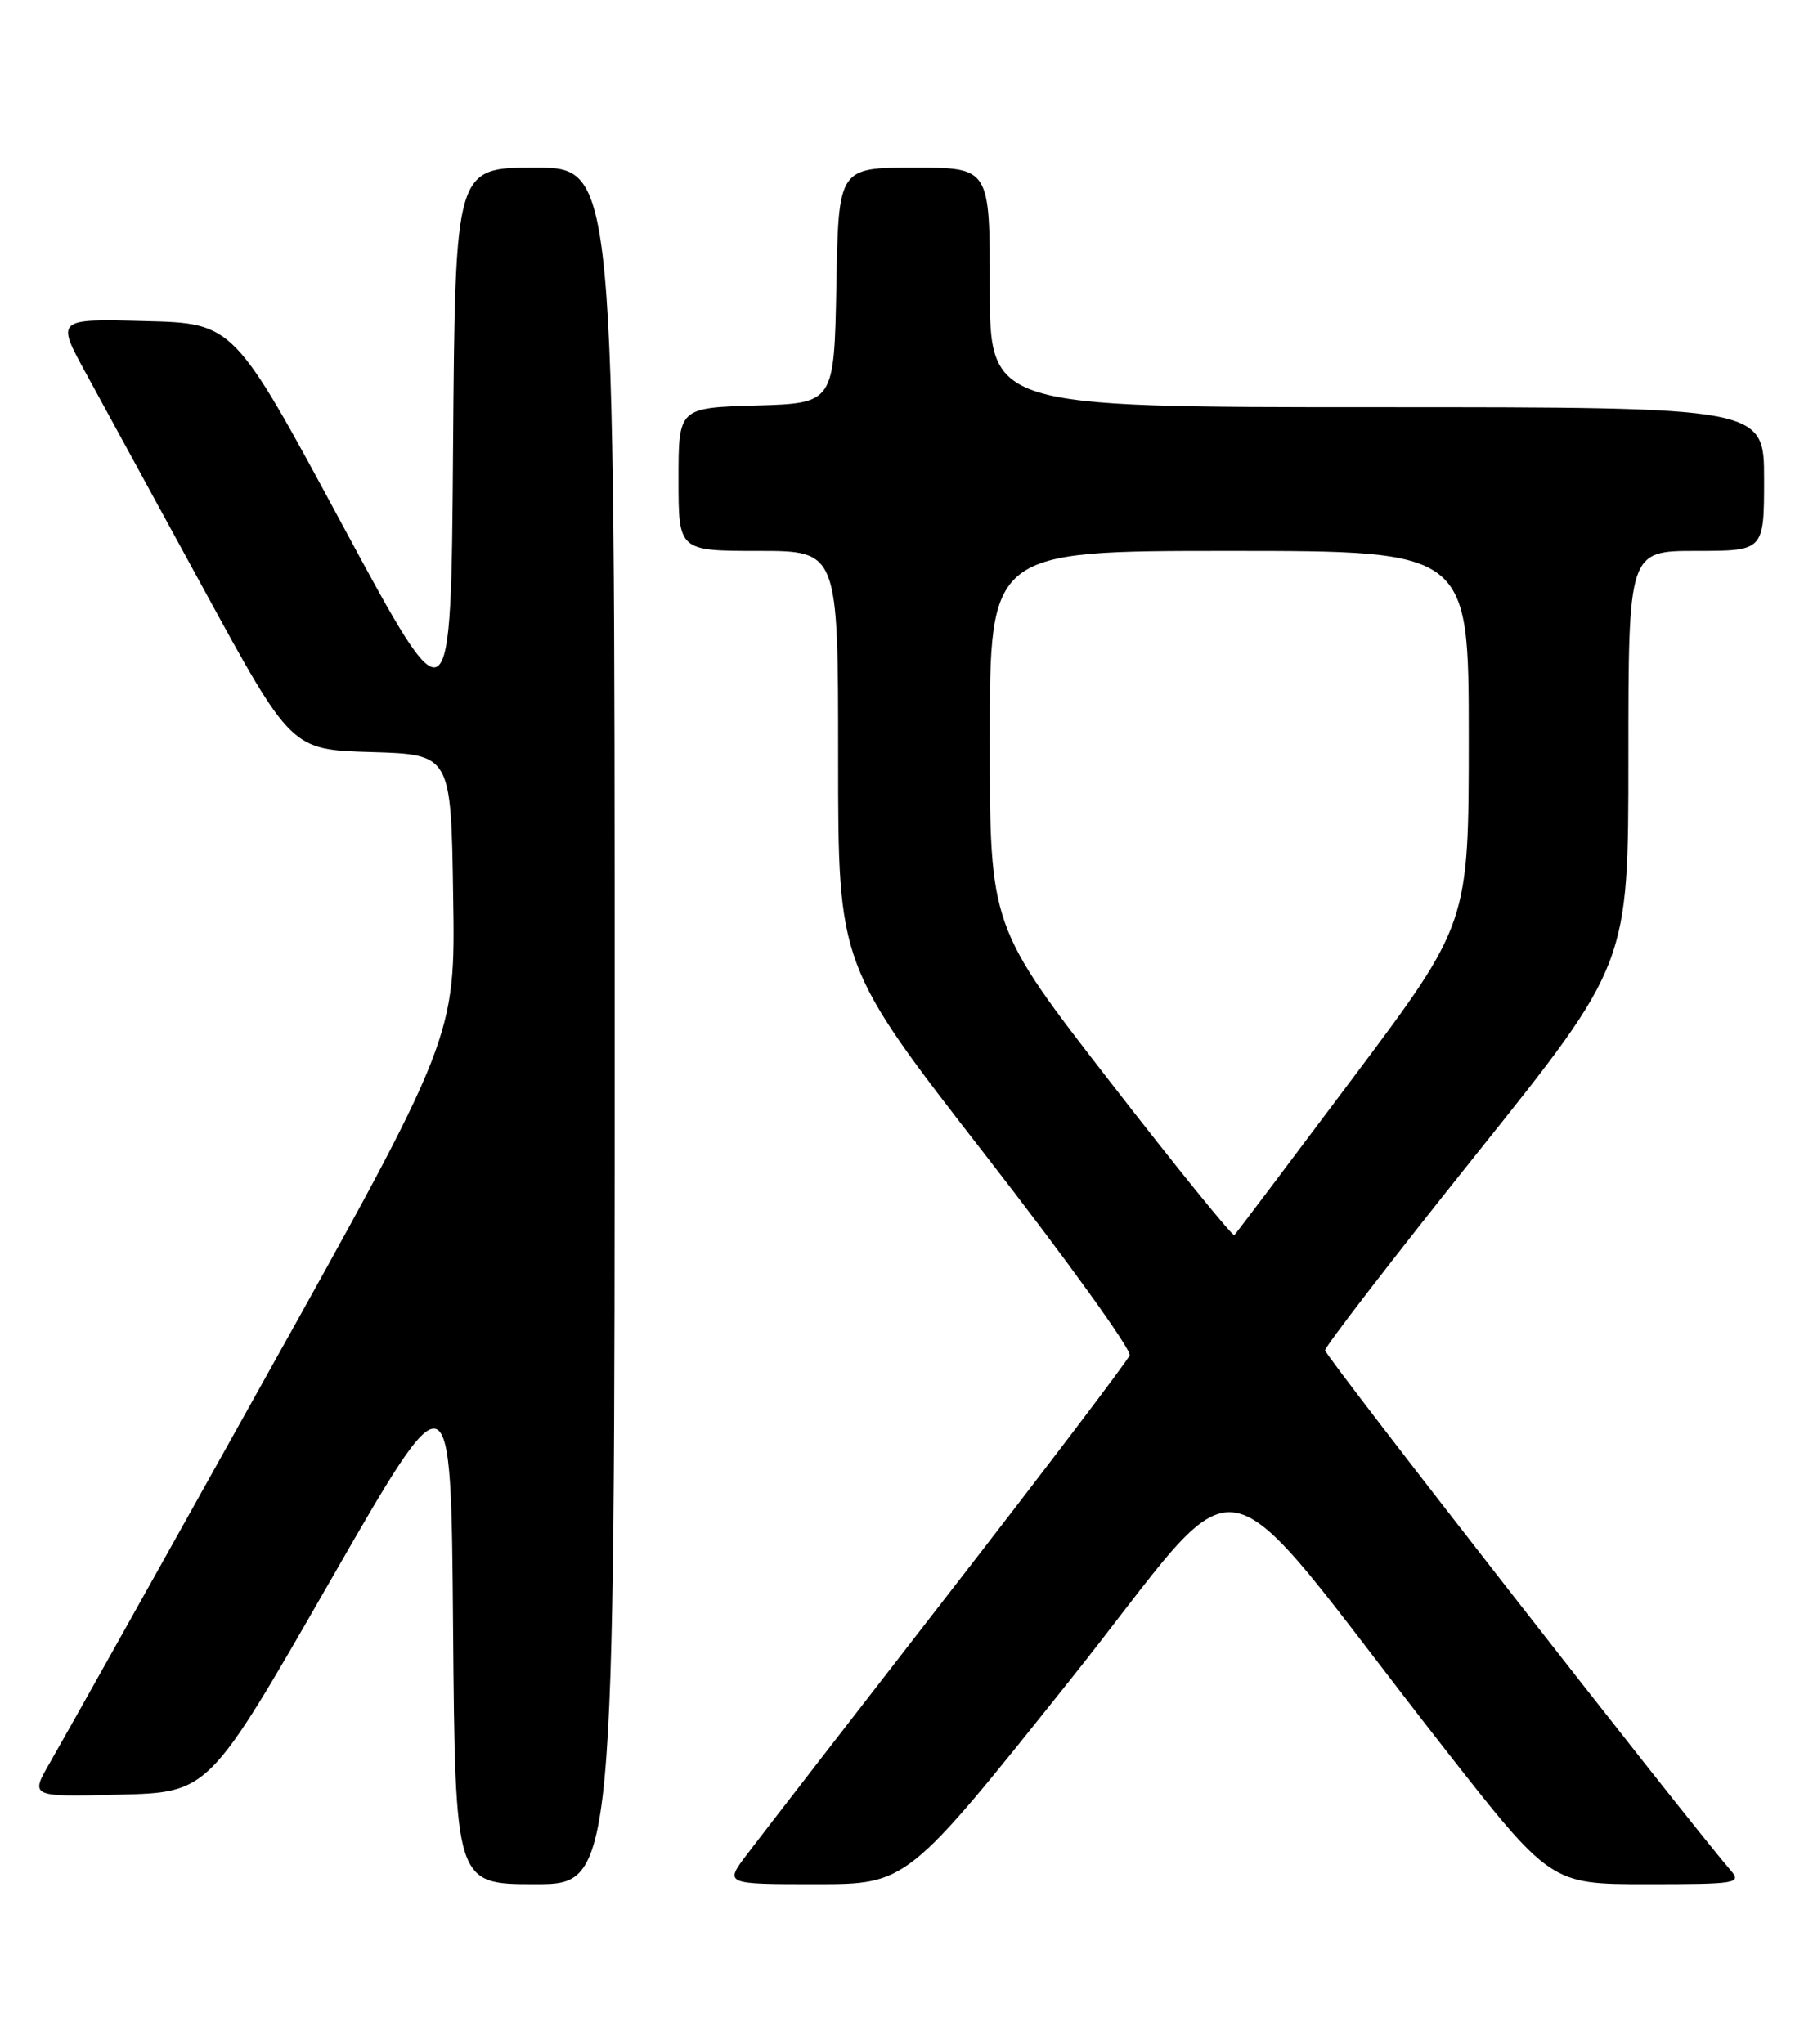 <?xml version="1.0" encoding="UTF-8" standalone="no"?>
<!DOCTYPE svg PUBLIC "-//W3C//DTD SVG 1.1//EN" "http://www.w3.org/Graphics/SVG/1.1/DTD/svg11.dtd" >
<svg xmlns="http://www.w3.org/2000/svg" xmlns:xlink="http://www.w3.org/1999/xlink" version="1.1" viewBox="0 0 226 256">
 <g >
 <path fill="currentColor"
d=" M 77.00 128.50 C 77.00 21.00 77.00 21.00 67.01 21.00 C 57.03 21.00 57.03 21.00 56.76 55.99 C 56.50 90.97 56.50 90.97 42.89 65.74 C 29.29 40.50 29.29 40.50 18.16 40.22 C 7.03 39.93 7.03 39.93 10.77 46.76 C 12.82 50.52 19.45 62.66 25.50 73.75 C 36.50 93.91 36.50 93.91 46.50 94.20 C 56.50 94.50 56.50 94.50 56.77 112.20 C 57.05 129.91 57.05 129.91 32.89 173.20 C 19.61 197.02 7.62 218.43 6.25 220.78 C 3.77 225.07 3.77 225.07 14.97 224.78 C 26.17 224.50 26.17 224.50 41.33 198.08 C 56.50 171.66 56.50 171.66 56.76 203.83 C 57.03 236.00 57.03 236.00 67.01 236.00 C 77.00 236.00 77.00 236.00 77.00 128.50 Z  M 133.97 210.53 C 157.06 181.63 150.86 180.54 180.76 218.75 C 194.26 236.00 194.26 236.00 206.29 236.00 C 217.64 236.00 218.23 235.90 216.80 234.25 C 210.90 227.38 166.00 169.84 166.00 169.13 C 166.00 168.65 174.55 157.56 185.00 144.50 C 204.00 120.75 204.00 120.75 204.00 94.88 C 204.00 69.00 204.00 69.00 212.50 69.00 C 221.00 69.00 221.00 69.00 221.00 60.00 C 221.00 51.00 221.00 51.00 172.50 51.00 C 124.00 51.00 124.00 51.00 124.00 36.00 C 124.00 21.00 124.00 21.00 114.53 21.00 C 105.05 21.00 105.05 21.00 104.78 35.75 C 104.50 50.50 104.50 50.50 94.75 50.79 C 85.00 51.07 85.00 51.07 85.00 60.04 C 85.00 69.00 85.00 69.00 95.00 69.00 C 105.00 69.00 105.00 69.00 105.00 94.96 C 105.00 120.93 105.00 120.93 123.48 144.71 C 133.65 157.80 141.76 169.06 141.52 169.75 C 141.27 170.43 131.02 183.93 118.74 199.75 C 106.47 215.56 95.15 230.19 93.59 232.25 C 90.76 236.00 90.76 236.00 102.20 236.00 C 113.64 236.00 113.64 236.00 133.97 210.53 Z  M 139.13 135.57 C 124.00 116.06 124.00 116.06 124.00 92.53 C 124.00 69.00 124.00 69.00 154.00 69.00 C 184.00 69.00 184.00 69.00 184.00 92.33 C 184.00 115.66 184.00 115.66 169.51 134.99 C 161.54 145.62 154.85 154.49 154.64 154.70 C 154.43 154.91 147.45 146.30 139.13 135.57 Z "/>
</g>
</svg>